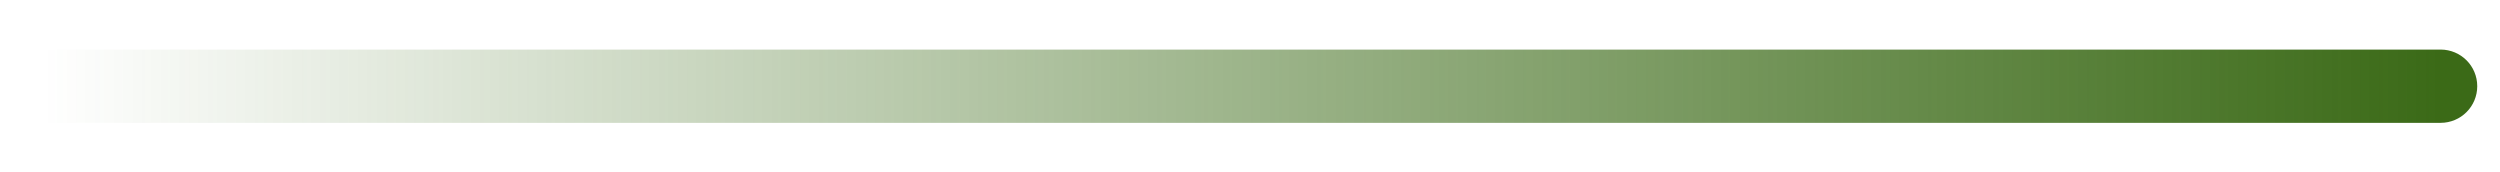 <svg width="29" height="2" viewBox="0 0 29 2" fill="none" xmlns="http://www.w3.org/2000/svg">
<path d="M28.311 1.425C28.546 1.425 28.736 1.235 28.736 1C28.736 0.765 28.546 0.575 28.311 0.575V1.425ZM0.224 1.425H28.311V0.575H0.224V1.425Z" fill="url(#paint0_linear_140:396)"/>
<defs>
<linearGradient id="paint0_linear_140:396" x1="0.224" y1="1.5" x2="28.298" y2="1.5" gradientUnits="userSpaceOnUse">
<stop offset="0.01" stop-color="#3B6A17" stop-opacity="0"/>
<stop offset="1" stop-color="#3B6A17"/>
</linearGradient>
</defs>
</svg>
